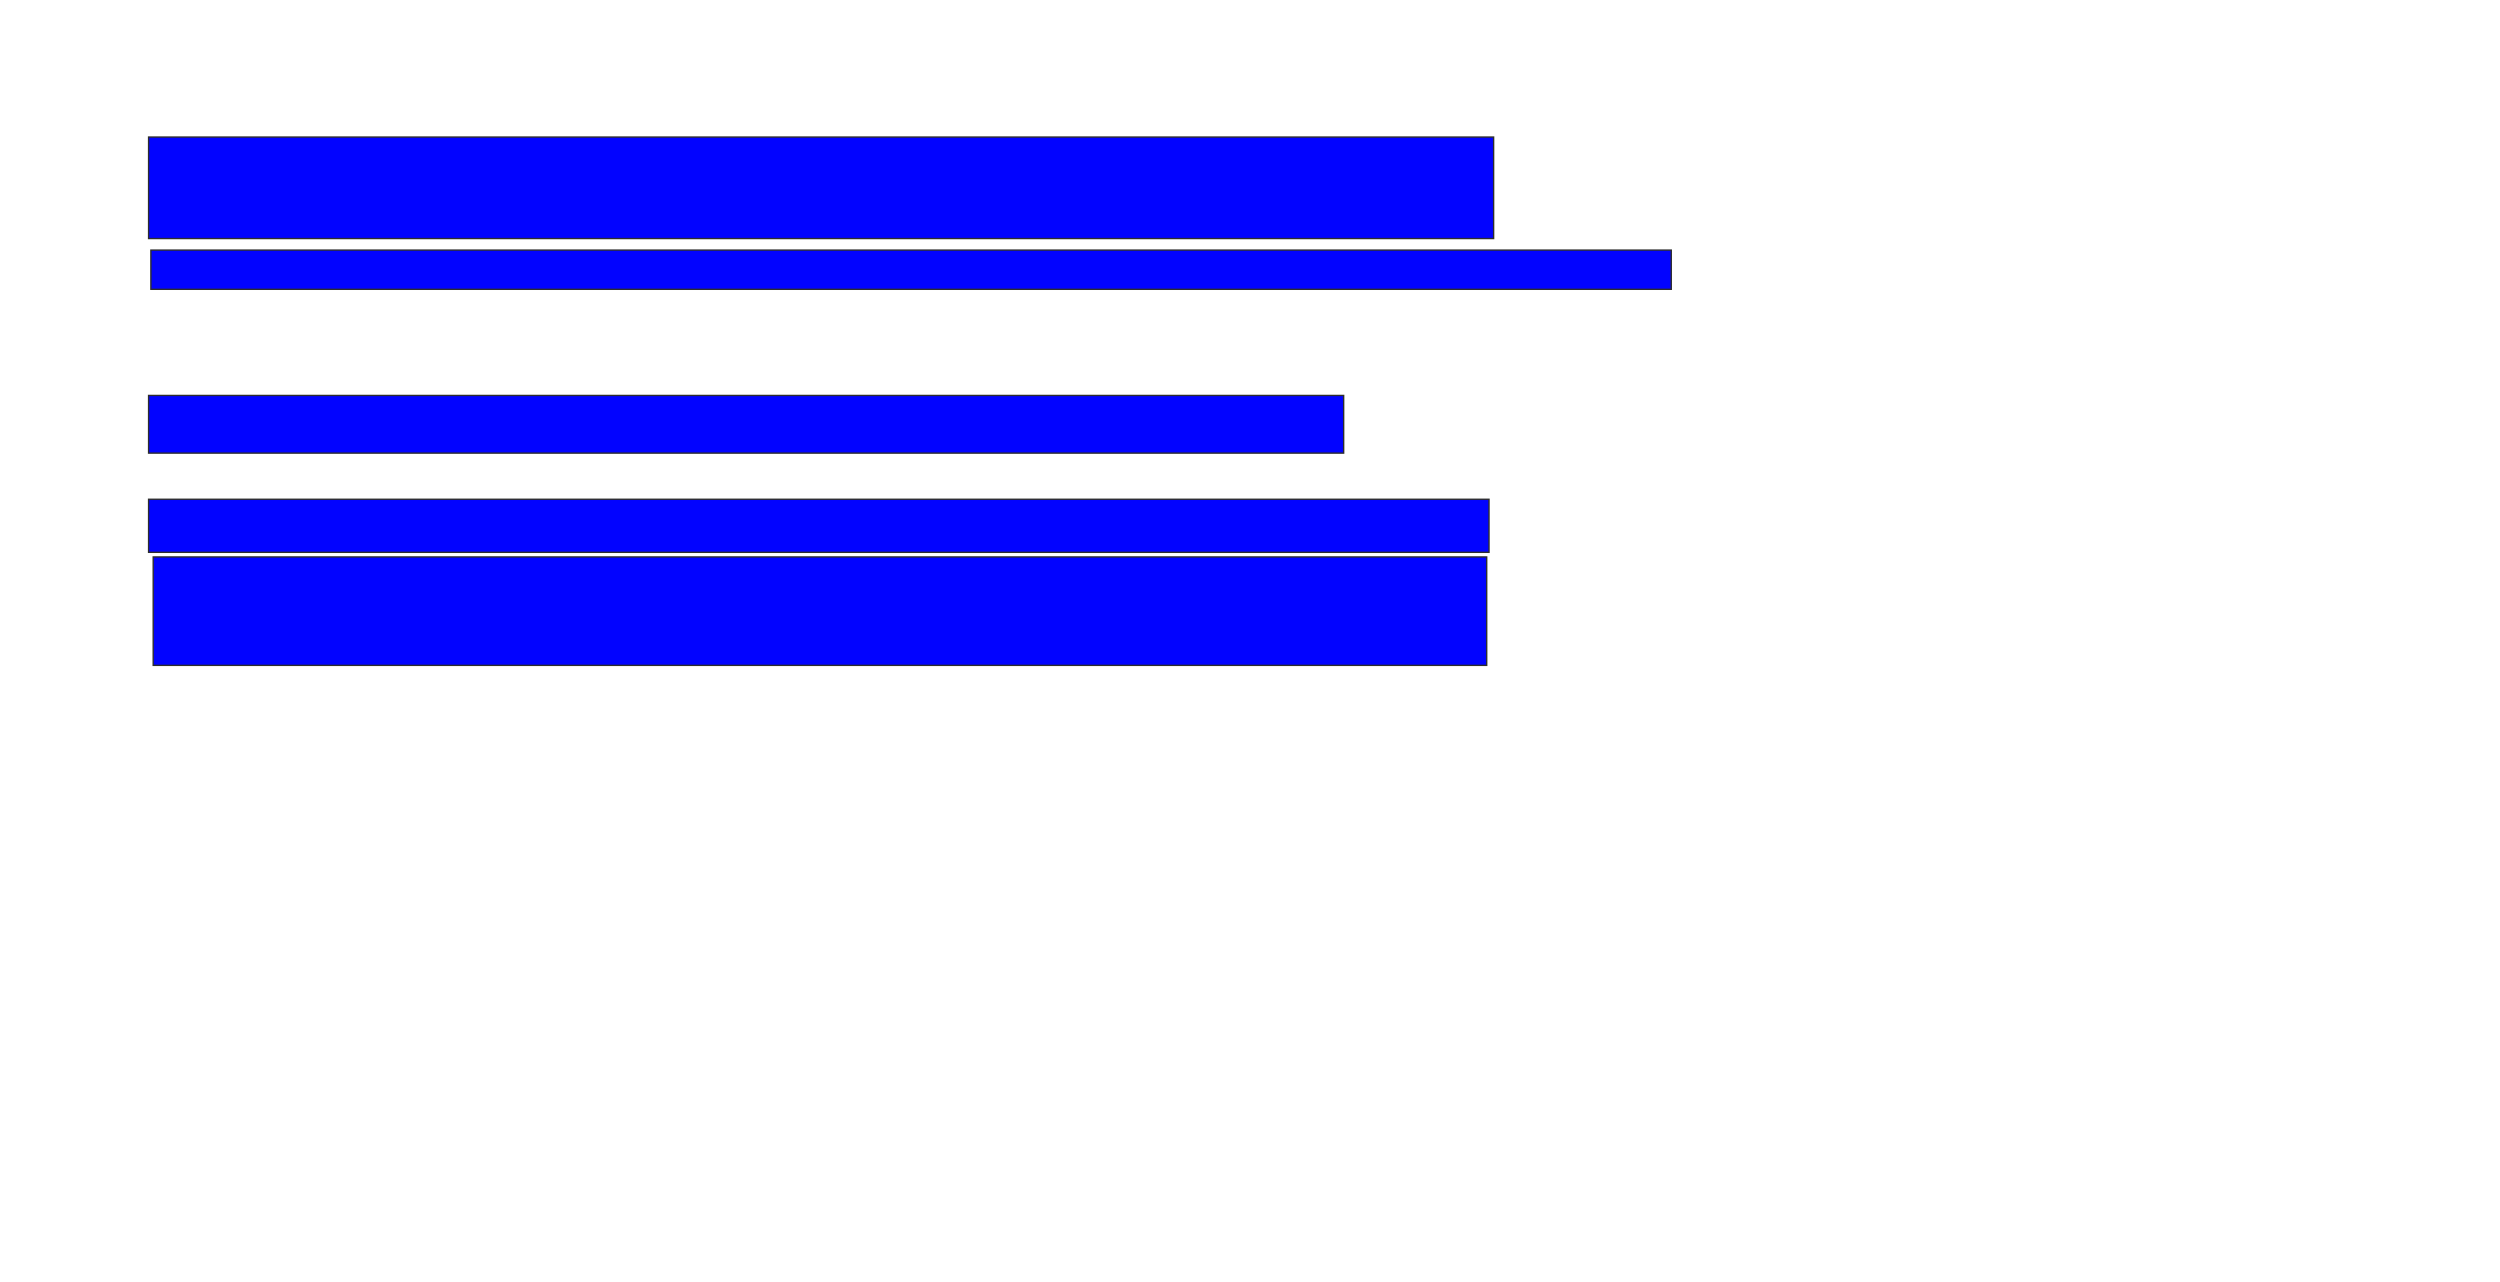<svg xmlns="http://www.w3.org/2000/svg" width="1806" height="926">
 <!-- Created with Image Occlusion Enhanced -->
 <g>
  <title>Labels</title>
 </g>
 <g>
  <title>Masks</title>
  <rect id="f7cd0c32847140558e2d5f0361bfd191-ao-1" height="73.333" width="971.667" y="99" x="107.333" stroke="#2D2D2D" fill="#0203ff"/>
  <rect id="f7cd0c32847140558e2d5f0361bfd191-ao-2" height="28.333" width="1098.333" y="180.667" x="109" stroke="#2D2D2D" fill="#0203ff"/>
  
  <rect stroke="#2D2D2D" id="f7cd0c32847140558e2d5f0361bfd191-ao-4" height="41.667" width="863.333" y="285.667" x="107.333" fill="#0203ff"/>
  <rect id="f7cd0c32847140558e2d5f0361bfd191-ao-5" height="38.333" width="968.333" y="360.667" x="107.333" stroke-linecap="null" stroke-linejoin="null" stroke-dasharray="null" stroke="#2D2D2D" fill="#0203ff"/>
  <rect id="f7cd0c32847140558e2d5f0361bfd191-ao-6" height="78.333" width="963.333" y="402.333" x="110.667" stroke-linecap="null" stroke-linejoin="null" stroke-dasharray="null" stroke="#2D2D2D" fill="#0203ff"/>
  
 </g>
</svg>